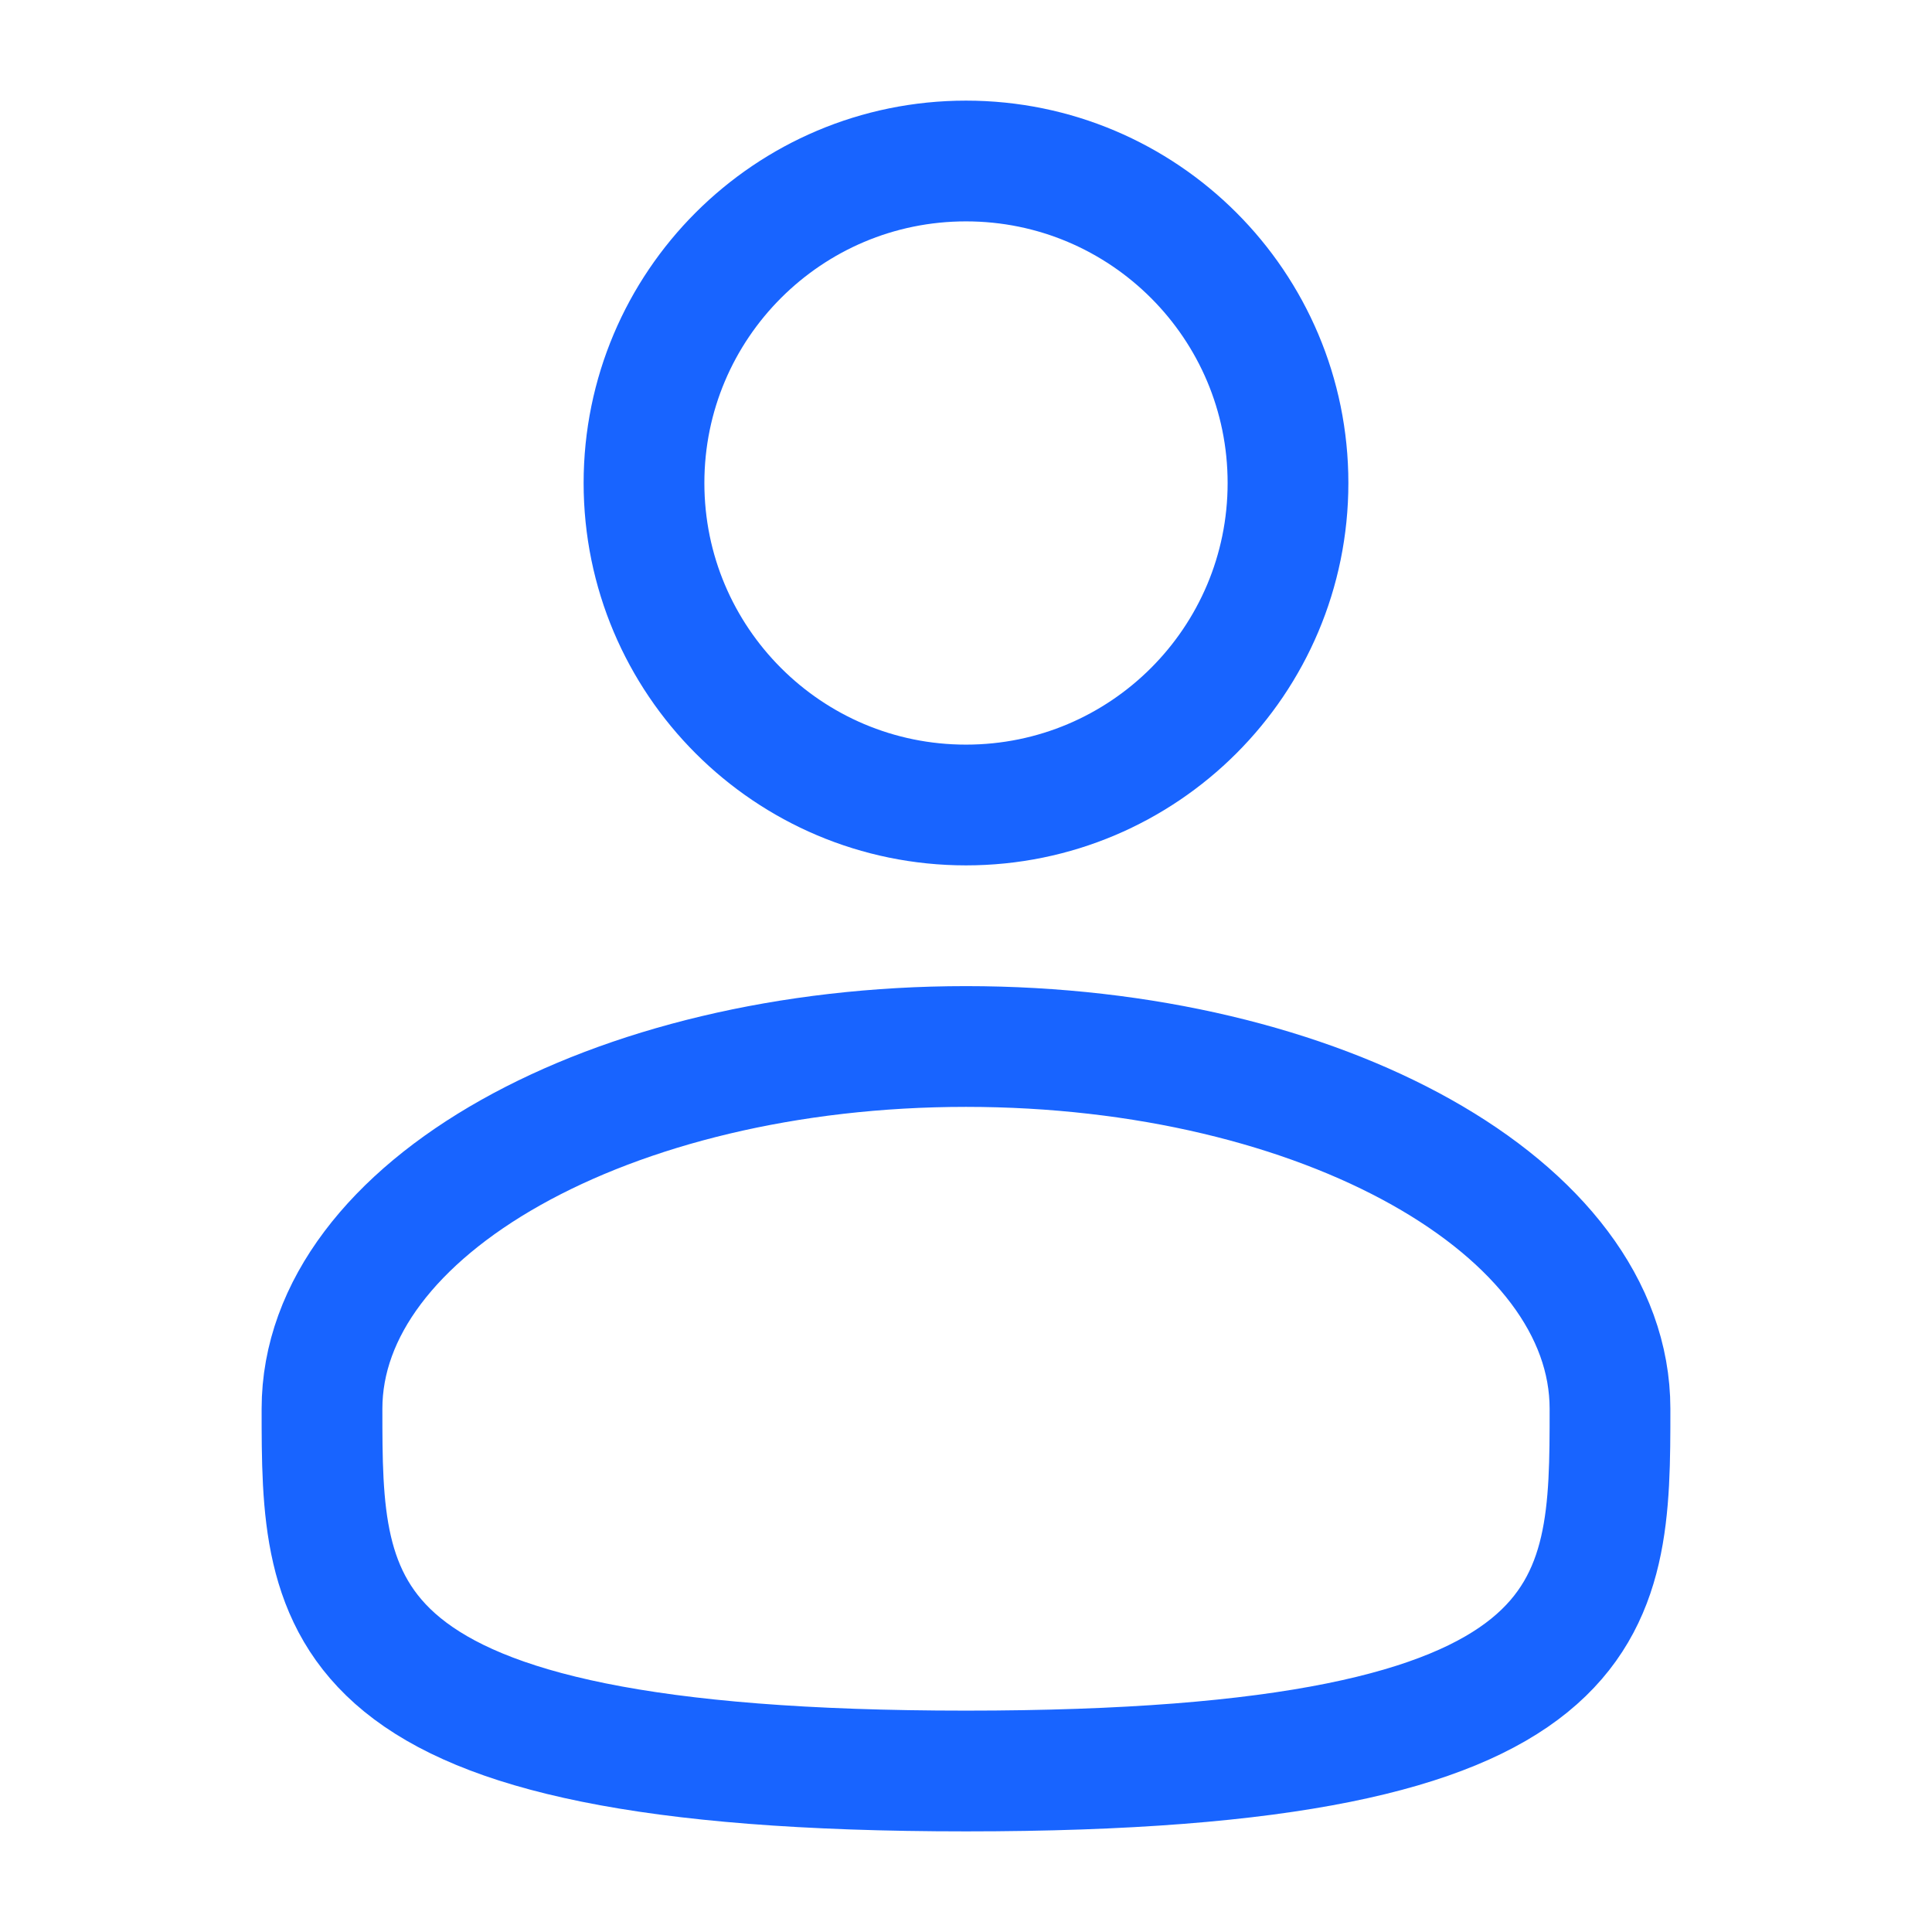 <svg width="24" height="24" viewBox="0 0 24 24" fill="none" xmlns="http://www.w3.org/2000/svg">
<path d="M12 10C14.209 10 16 8.209 16 6C16 3.791 14.209 2 12 2C9.791 2 8 3.791 8 6C8 8.209 9.791 10 12 10Z" stroke="#1864FF" stroke-width="1.5"/>
<path d="M12 13C16.418 13 20 15 20 17.5C20 20 20 22 12 22C4 22 4 19.985 4 17.5C4 15.015 7.582 13 12 13Z" stroke="#1864FF" stroke-width="1.5" stroke-linecap="round"/>
</svg>
